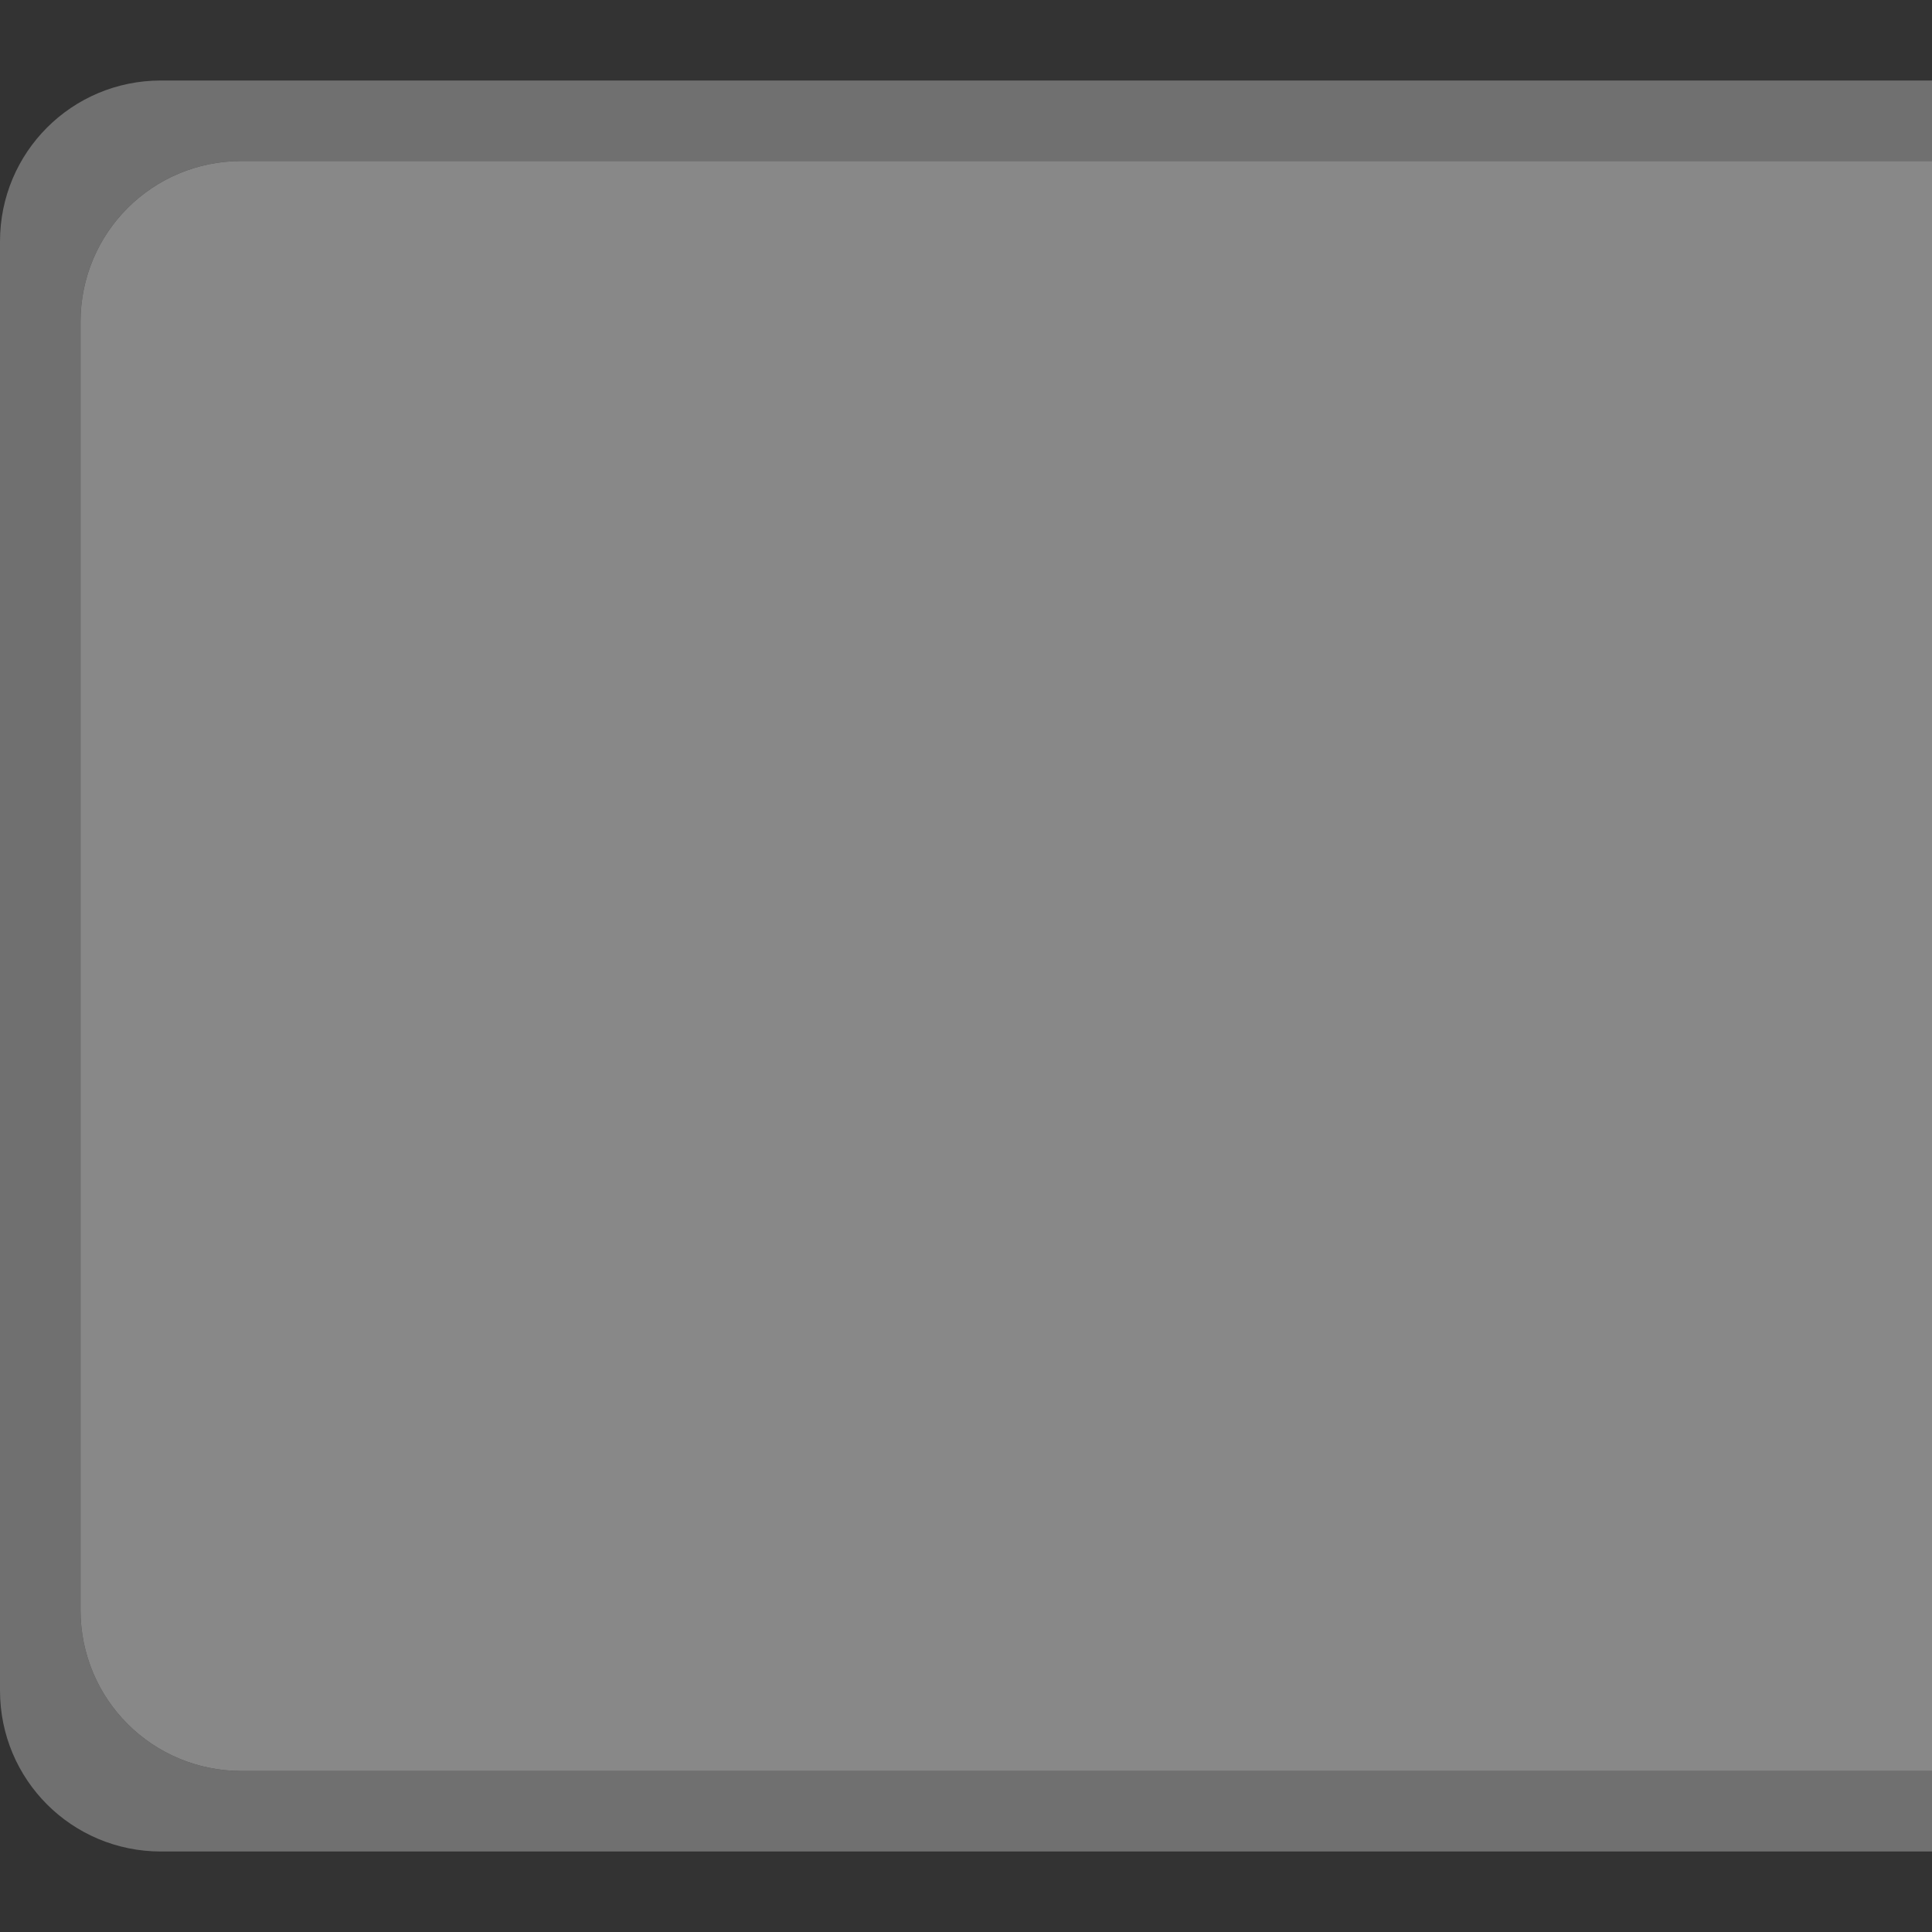 <svg xmlns="http://www.w3.org/2000/svg" xmlns:svg="http://www.w3.org/2000/svg" id="svg11300" width="24" height="24" display="inline" enable-background="new" version="1.0"><rect width="100%" height="100%" fill="#333333" stroke="none"/><g id="layer1" display="inline" transform="translate(0,-276)"><path id="rect3005" fill="#fff" fill-opacity="1" stroke="none" d="M 2 1 C 0.892 1 0 1.892 0 3 L 0 21 C 0 22.108 0.892 23 2 23 L 24 23 L 24 22 L 3 22 C 1.892 22 1 21.108 1 20 L 1 4 C 1 2.892 1.892 2 3 2 L 24 2 L 24 1 L 2 1 z" opacity=".3" transform="translate(0,276)"/><path id="rect3003" fill="#969696" fill-opacity="1" stroke="none" d="M 3,2 C 1.892,2 1,2.892 1,4 l 0,16 c 0,1.108 0.892,2 2,2 l 21,0 0,-20 z" opacity=".85" transform="translate(0,276)"/></g></svg>